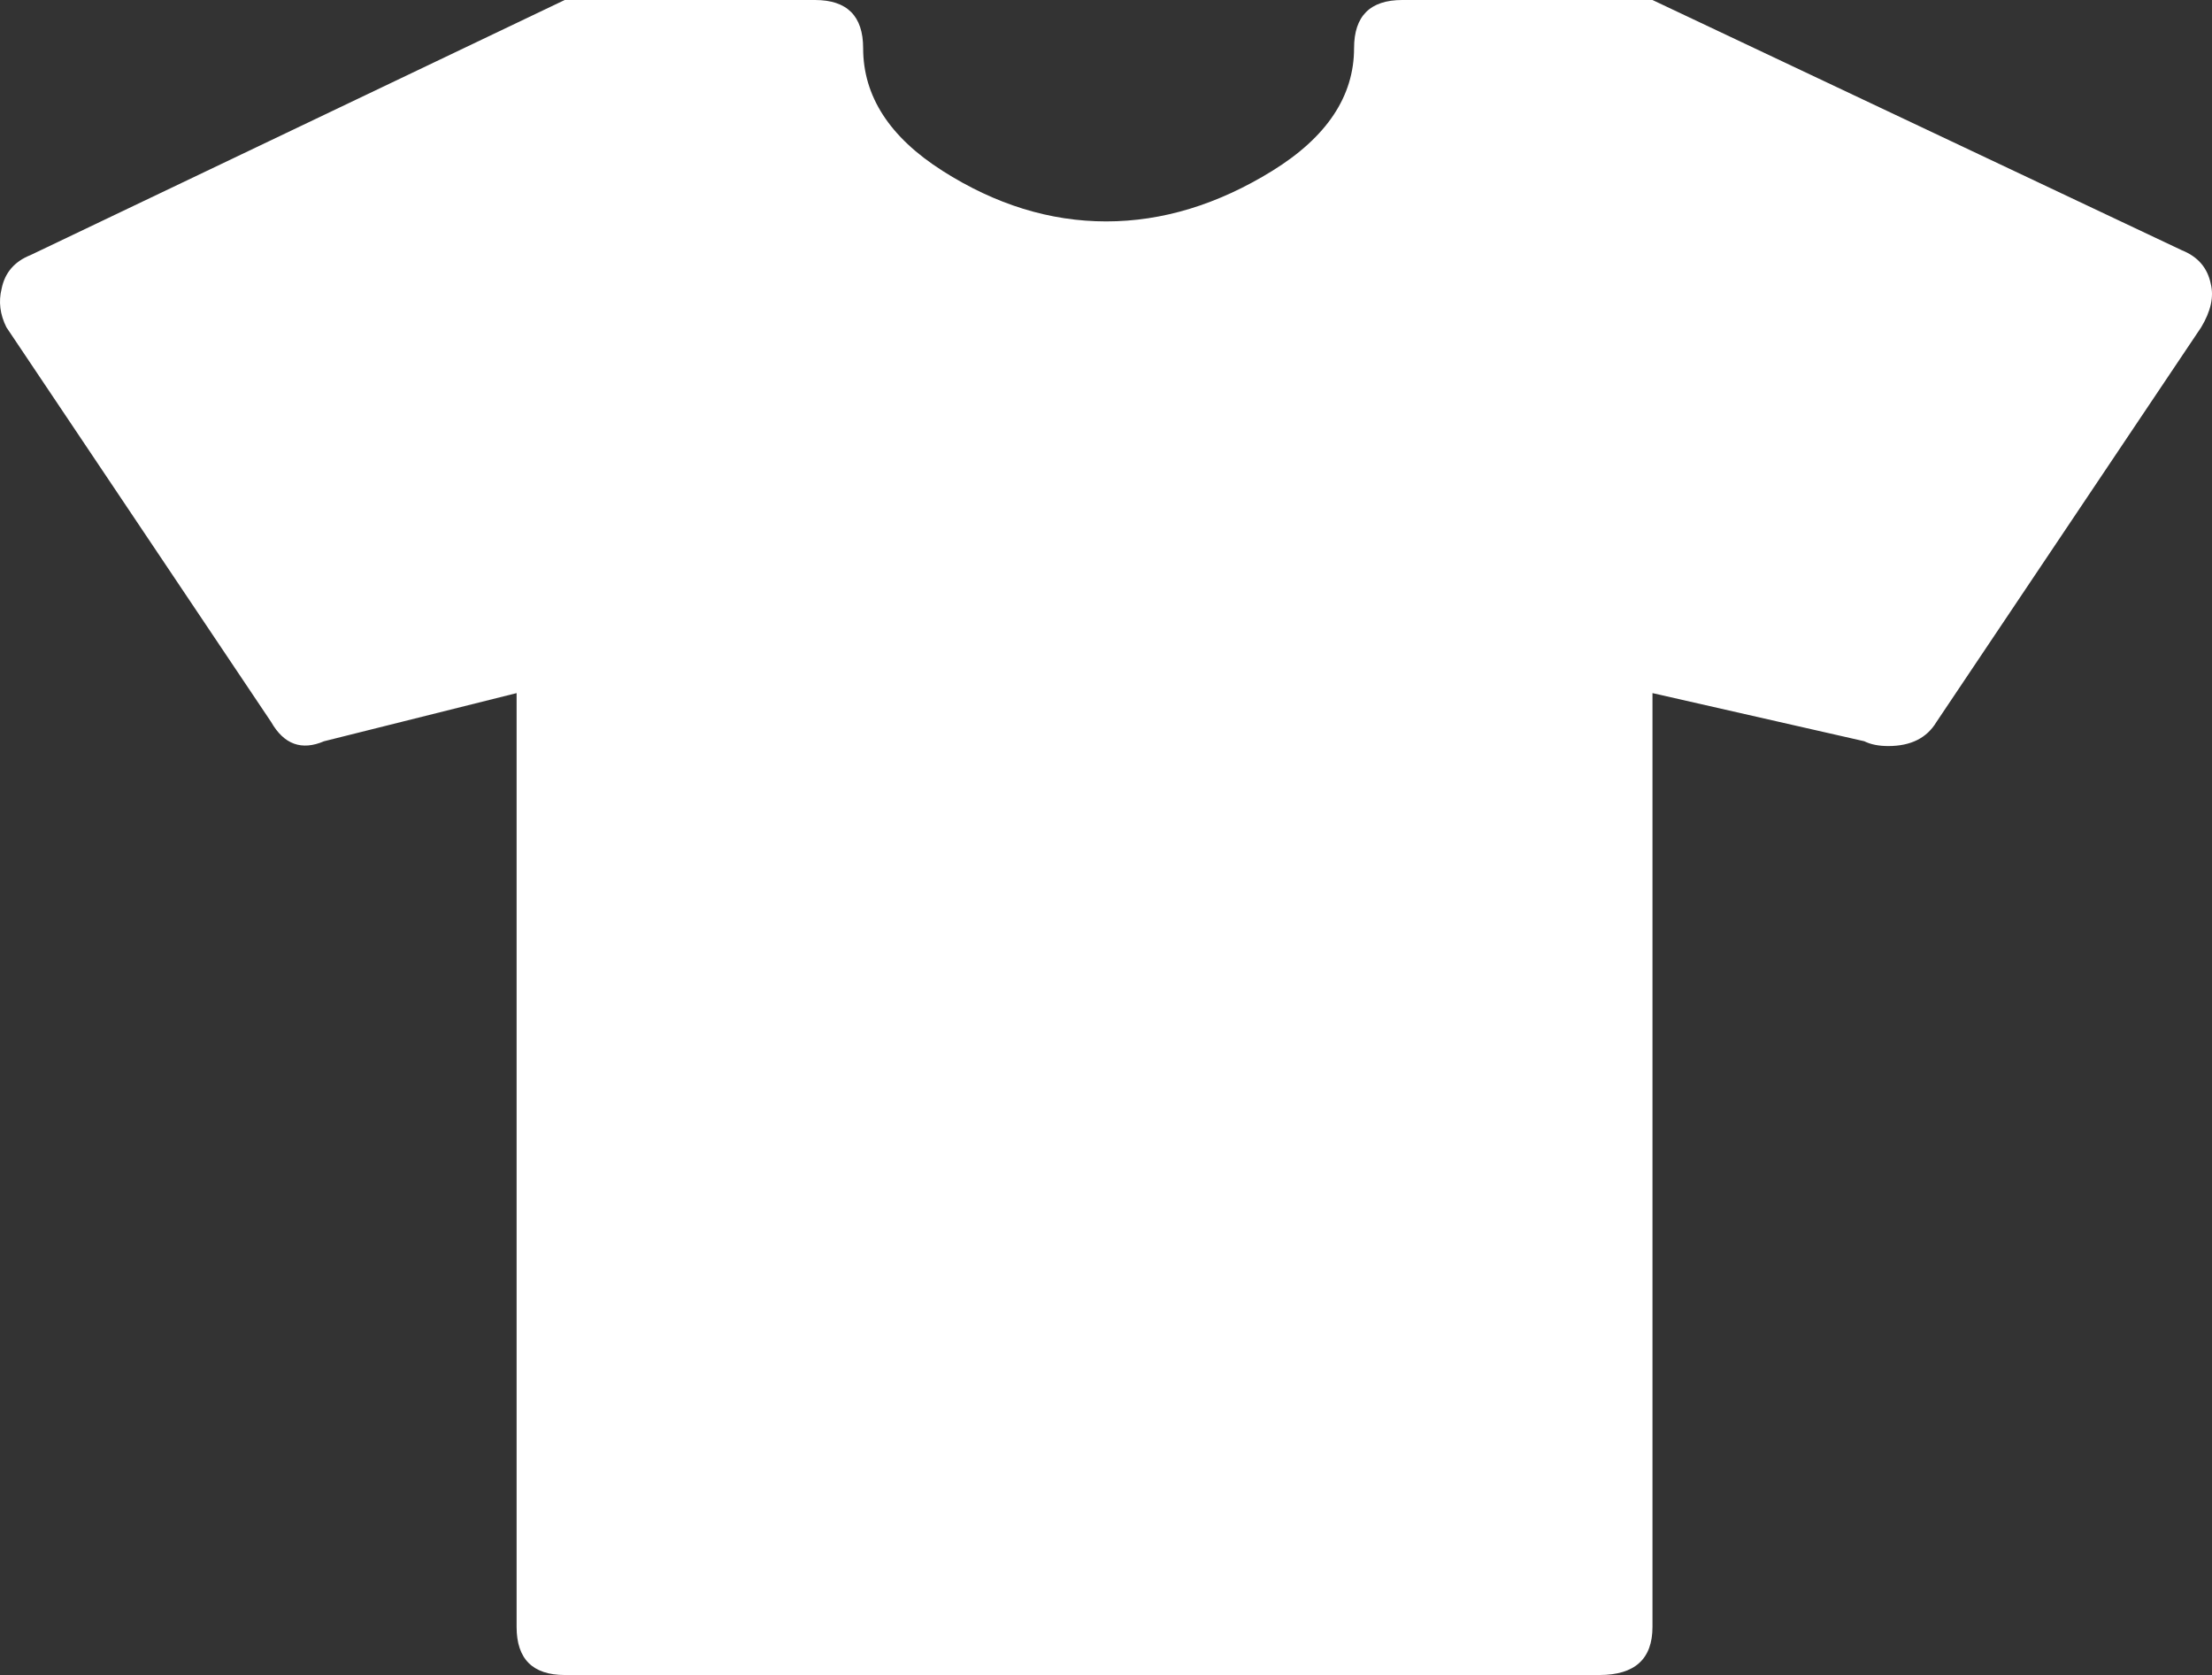 <?xml version="1.0" encoding="utf-8"?>
<!-- Generator: Adobe Illustrator 16.0.0, SVG Export Plug-In . SVG Version: 6.00 Build 0)  -->
<!DOCTYPE svg PUBLIC "-//W3C//DTD SVG 1.1//EN" "http://www.w3.org/Graphics/SVG/1.1/DTD/svg11.dtd">
<svg version="1.1" id="Capa_1" xmlns="http://www.w3.org/2000/svg" xmlns:xlink="http://www.w3.org/1999/xlink" x="0px" y="0px"
	 width="459.584px" height="348px" viewBox="0 0 459.584 348" enable-background="new 0 0 459.584 348" xml:space="preserve">
<rect x="0" y="0" width="459.584" height="348" fill="#333333" stroke="none"/>
<path fill="#FFFFFF" d="M459.334,59c0.667,2.667,0,5.667-2,9l-55,82c-2,3.333-5.333,5-10,5c-2,0-3.667-0.333-5-1l-44-10v194
	c0,6.667-3.667,10-11,10H117.333c-6.667,0-10-3.333-10-10V144l-40,10c-4.667,2-8.333,0.667-11-4l-55-82
	c-1.333-2.667-1.667-5.333-1-8C1,56.662,3,54.328,6.333,53l111-53h52c6.667,0,10,3.333,10,10c0,10,5.5,18.5,16.5,25.5
	s22.333,10.5,34,10.5s23.167-3.5,34.5-10.5s17-15.5,17-25.5c0-6.667,3.333-10,10-10h52l110,52
	C456.667,53.333,458.667,55.667,459.334,59z"/>
</svg>
